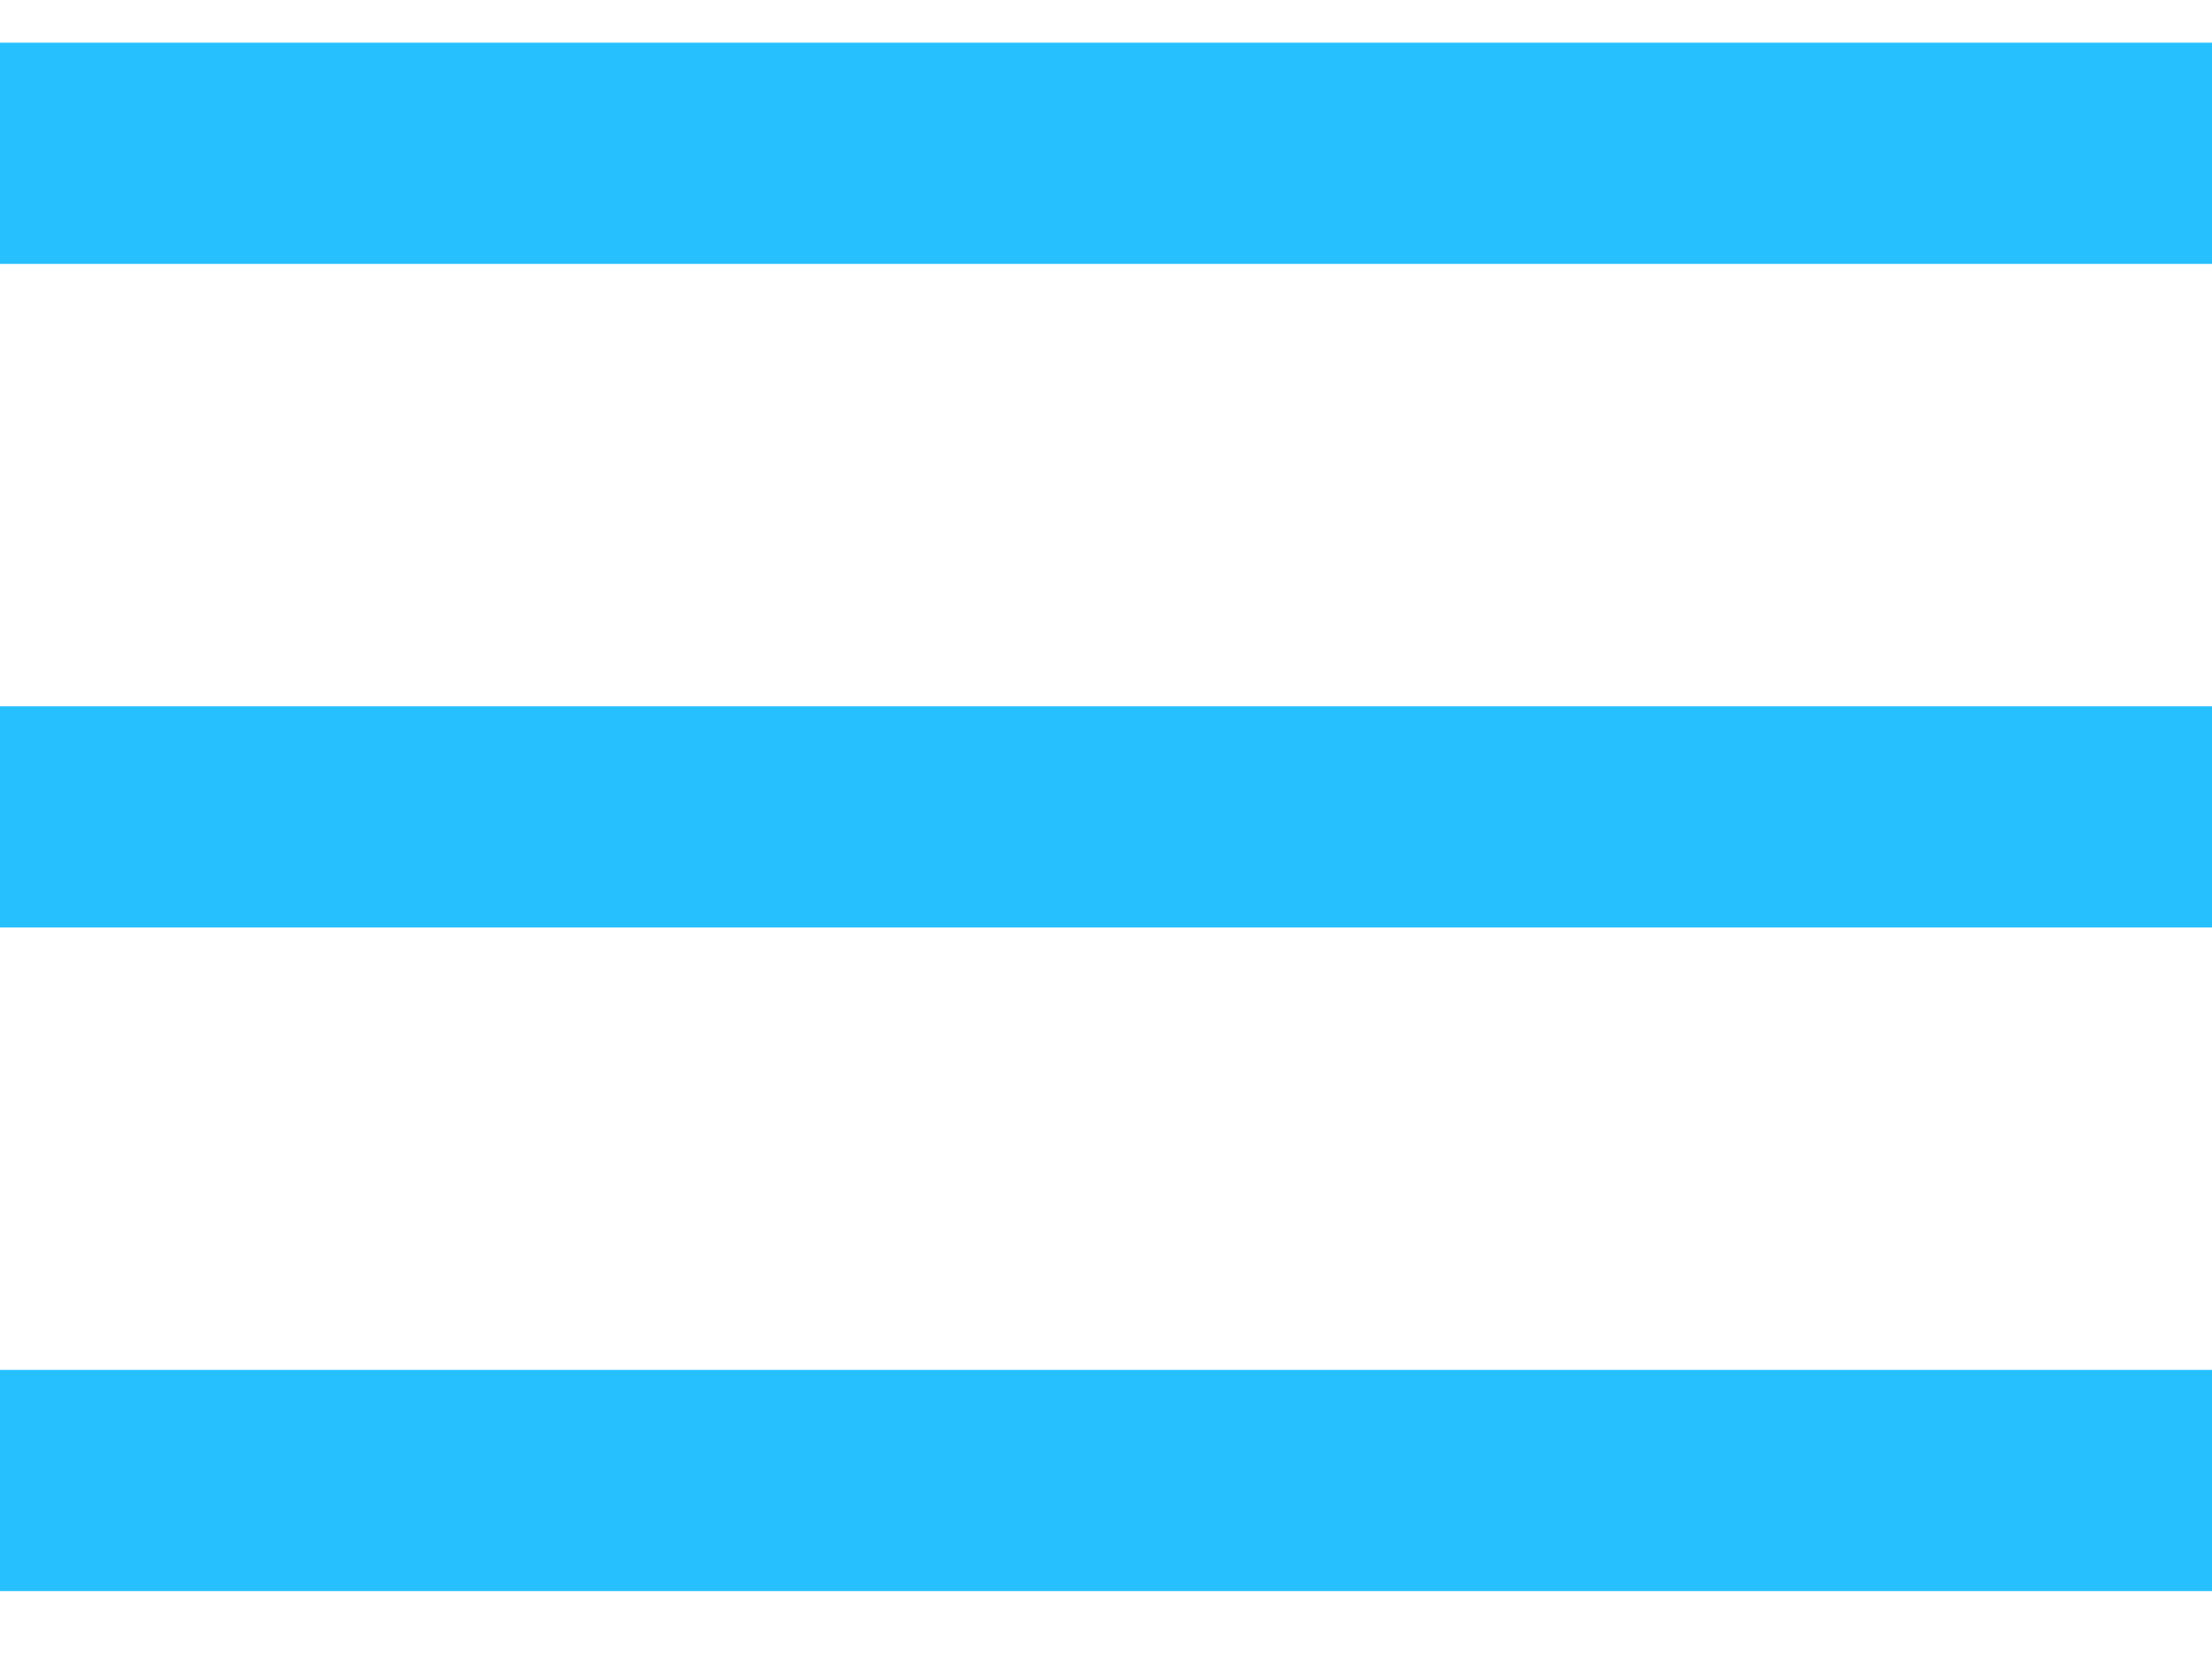 <svg xmlns="http://www.w3.org/2000/svg" width="20" height="15" fill="none" viewBox="0 0 20 15"><path fill="#27C0FF" d="M0 0.386V2.386H20V0.386H0ZM0 6.386V8.386H20V6.386H0ZM0 12.386V14.386H20V12.386H0Z"/></svg>